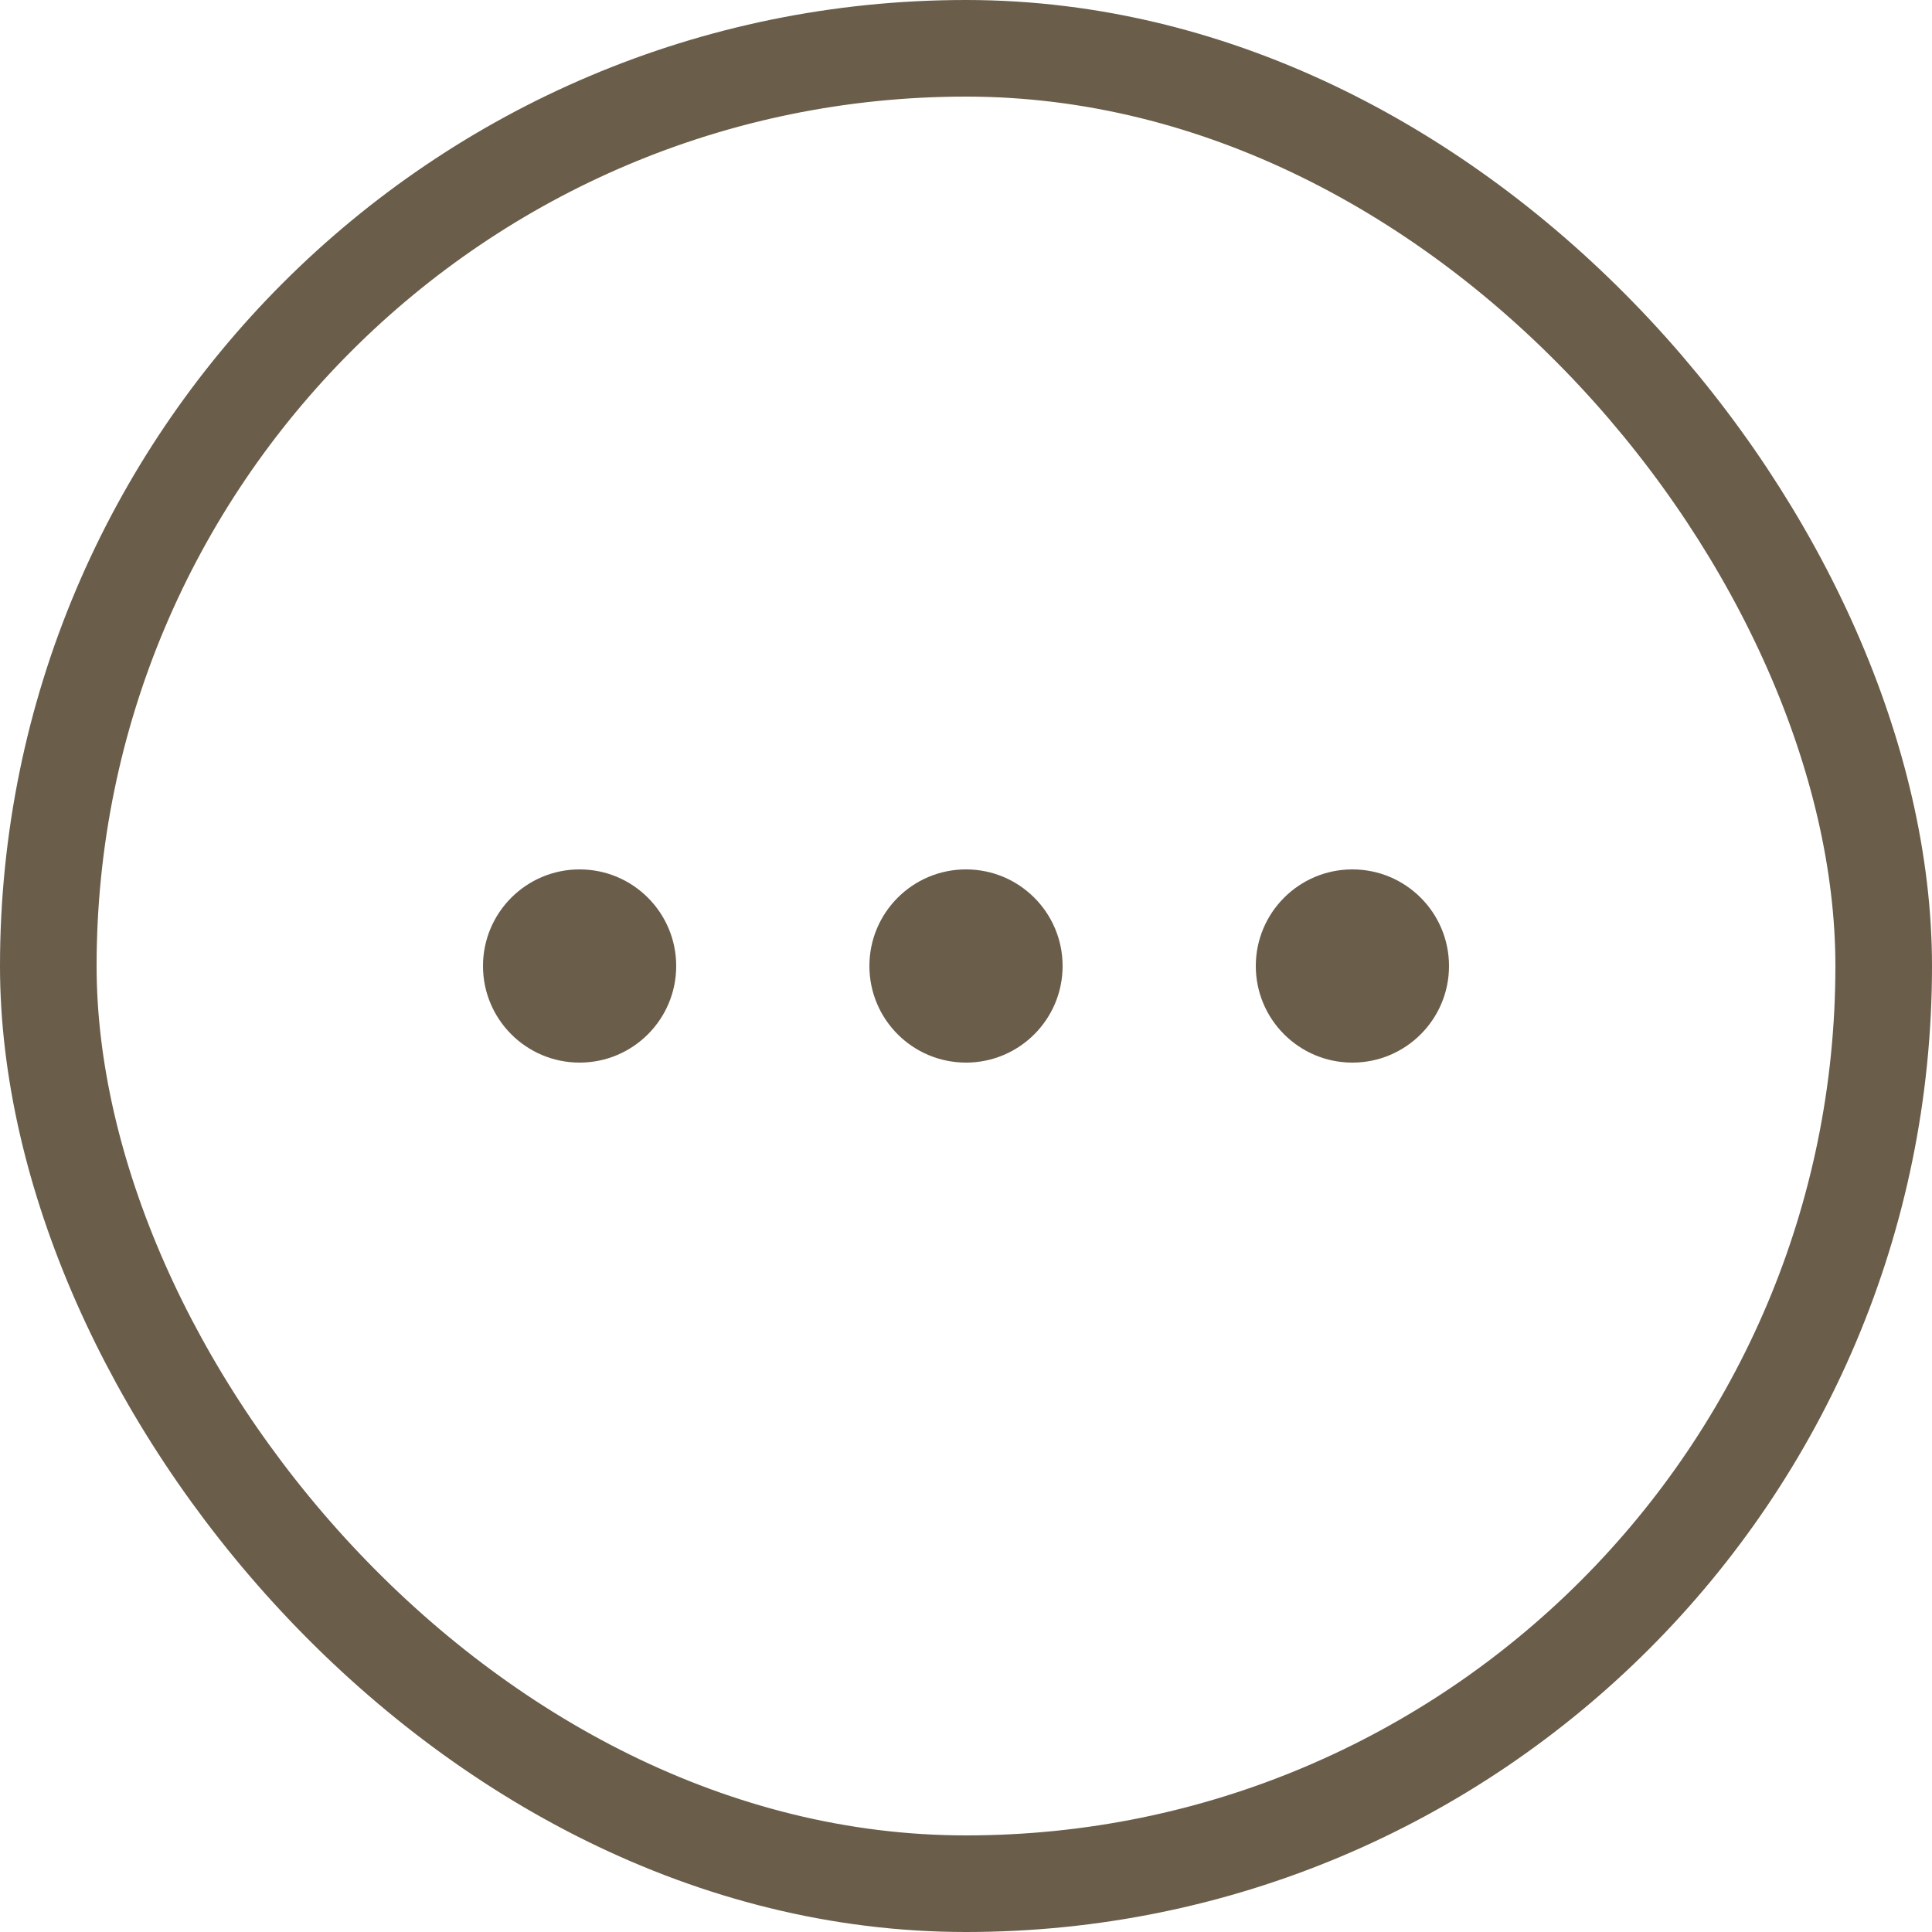 <svg width="40" height="40" viewBox="0 0 40 40" fill="none" xmlns="http://www.w3.org/2000/svg">
<circle cx="12" cy="20" r="2" fill="#6A5D4A"/>
<circle cx="20" cy="20" r="2" fill="#6A5D4A"/>
<circle cx="28" cy="20" r="2" fill="#6A5D4A"/>
<rect x="1" y="1" width="38" height="38" rx="19" stroke="#6A5D4A" stroke-width="2"/>
</svg>

